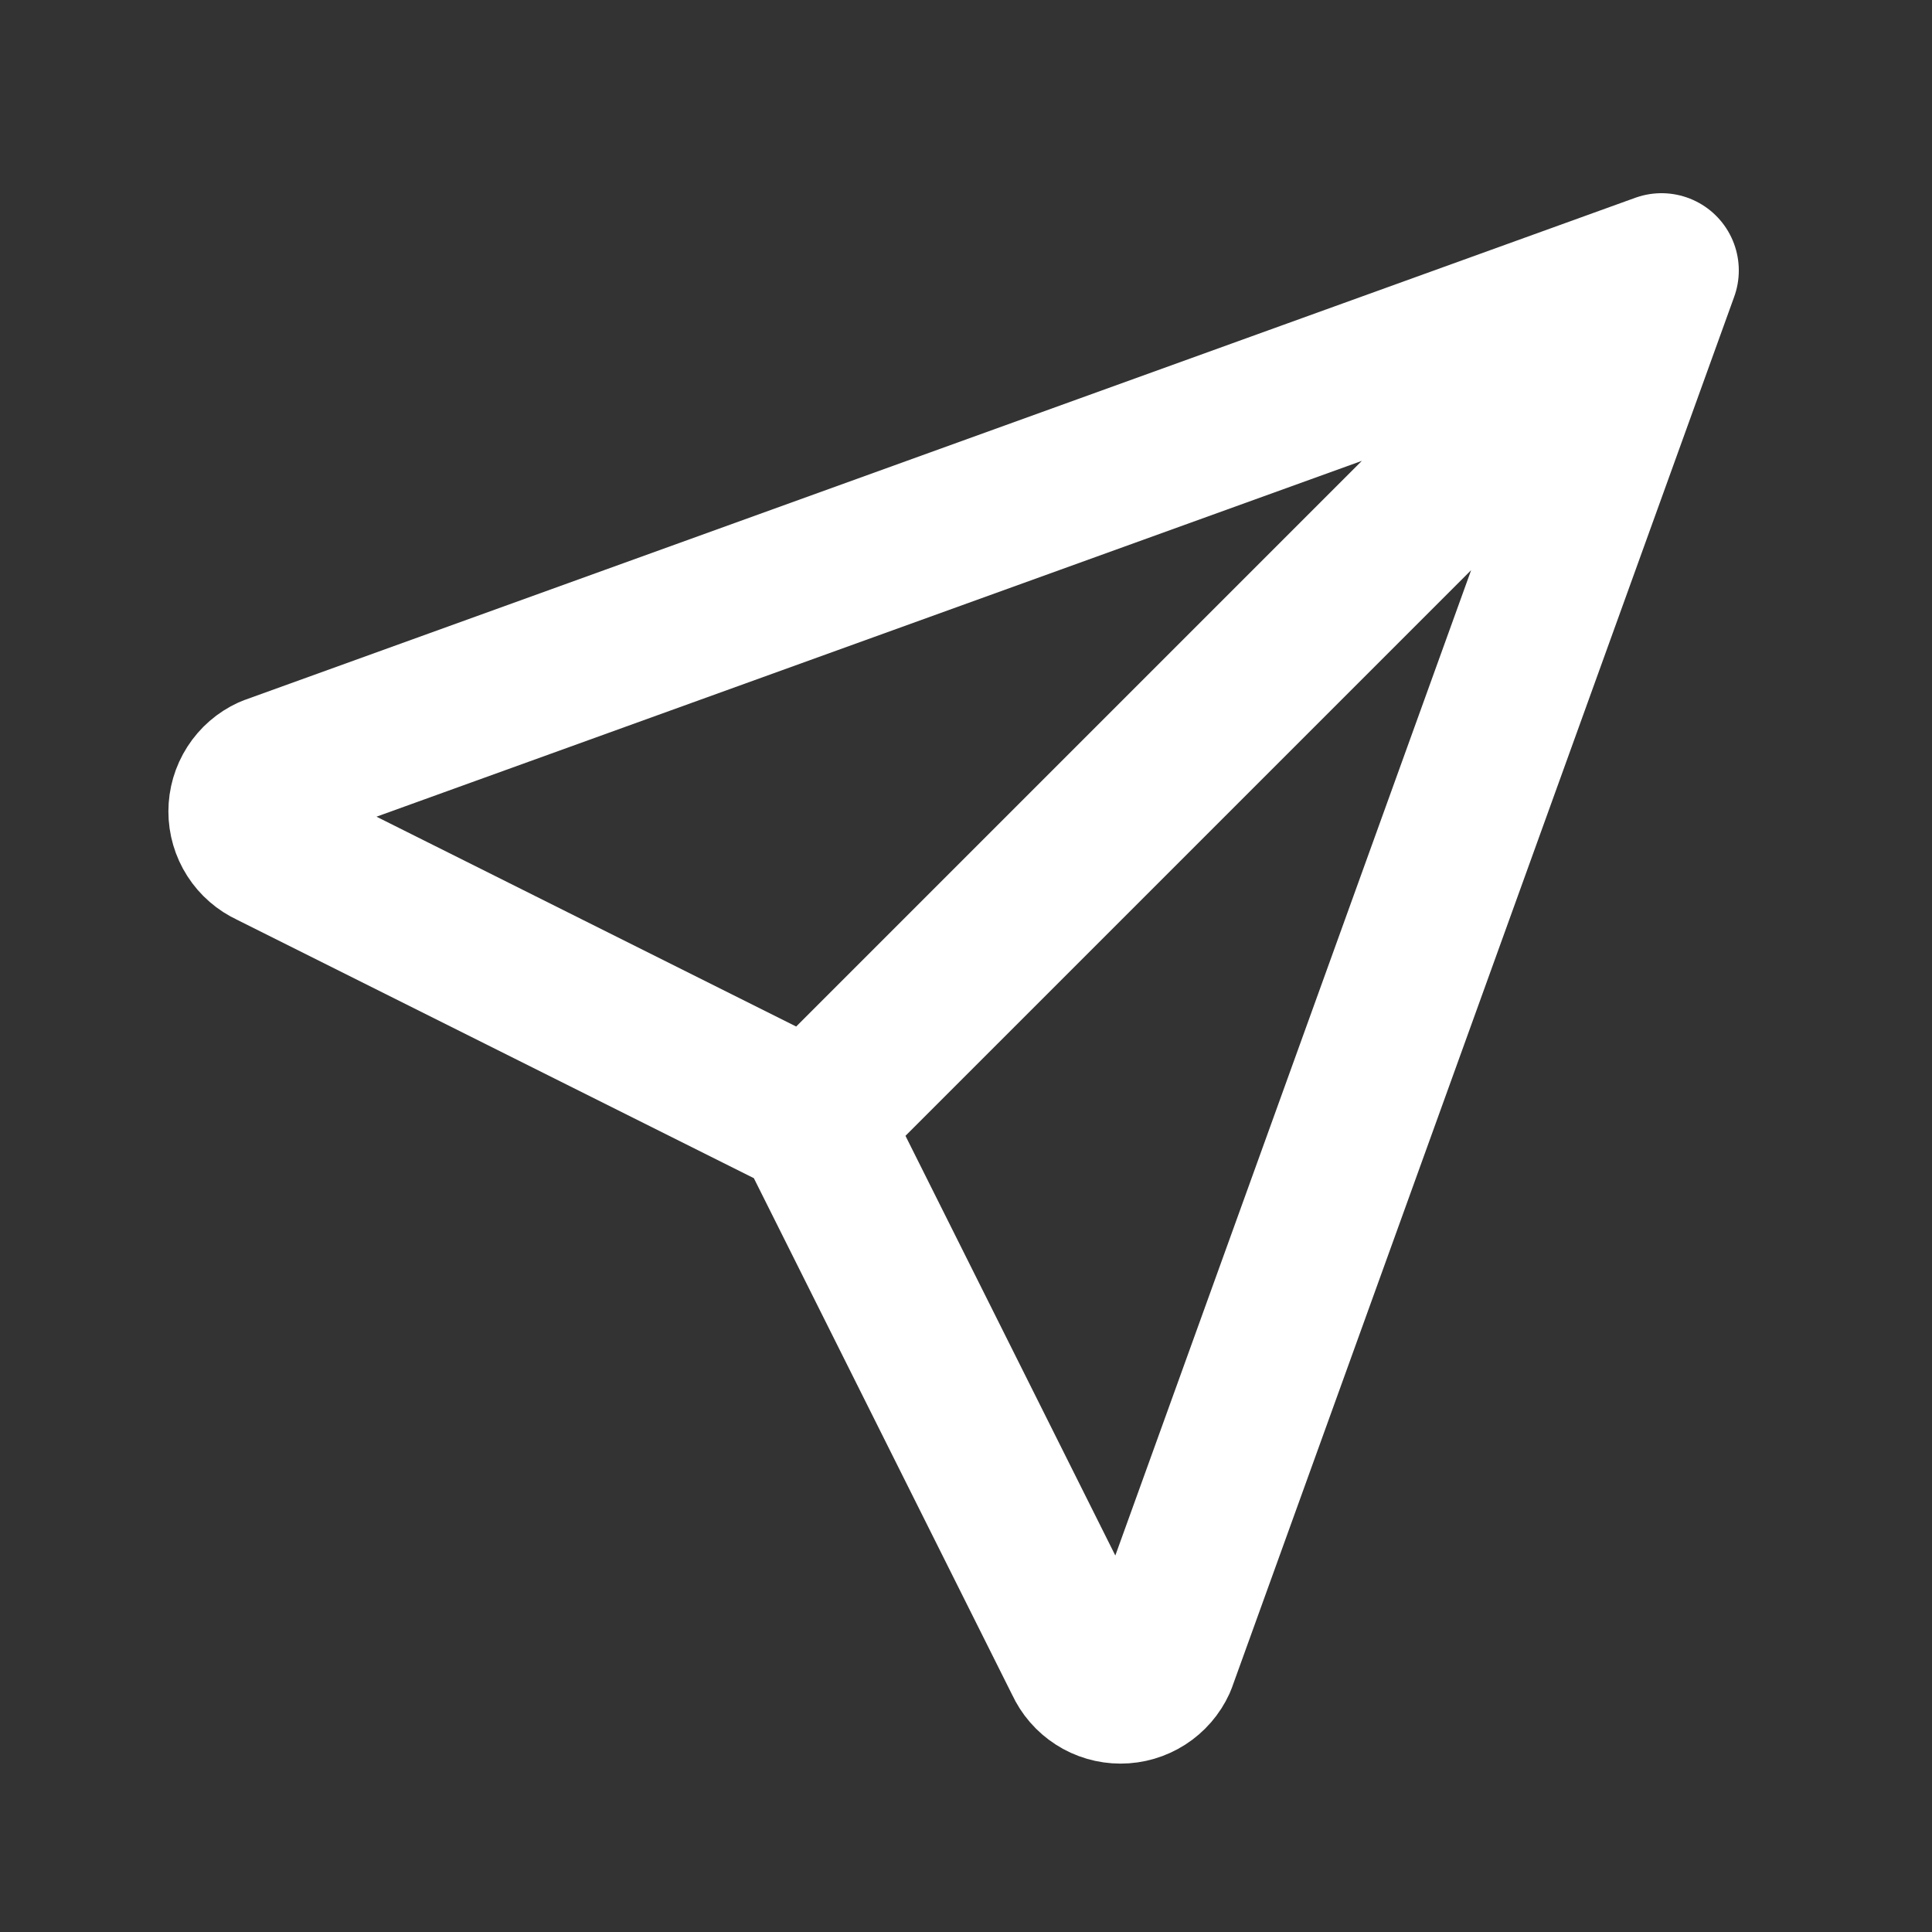 <svg width="25" height="25" viewBox="0 0 25 25" fill="none" xmlns="http://www.w3.org/2000/svg">
<rect x="0" y="0" width="25" height="25" fill="#333333" stroke="none"/>
<path d="M10.5 14.5L21.5 3.5M10.5 14.5L14 21.5C14.044 21.596 14.114 21.677 14.203 21.734C14.291 21.791 14.395 21.821 14.5 21.821C14.605 21.821 14.708 21.791 14.797 21.734C14.886 21.677 14.956 21.596 15 21.5L21.5 3.5M10.5 14.5L3.5 11C3.404 10.956 3.323 10.886 3.266 10.797C3.209 10.708 3.179 10.605 3.179 10.5C3.179 10.395 3.209 10.292 3.266 10.203C3.323 10.114 3.404 10.044 3.5 10L21.5 3.5" stroke="white" stroke-width="2" stroke-linecap="round" stroke-linejoin="round"/>
</svg>

